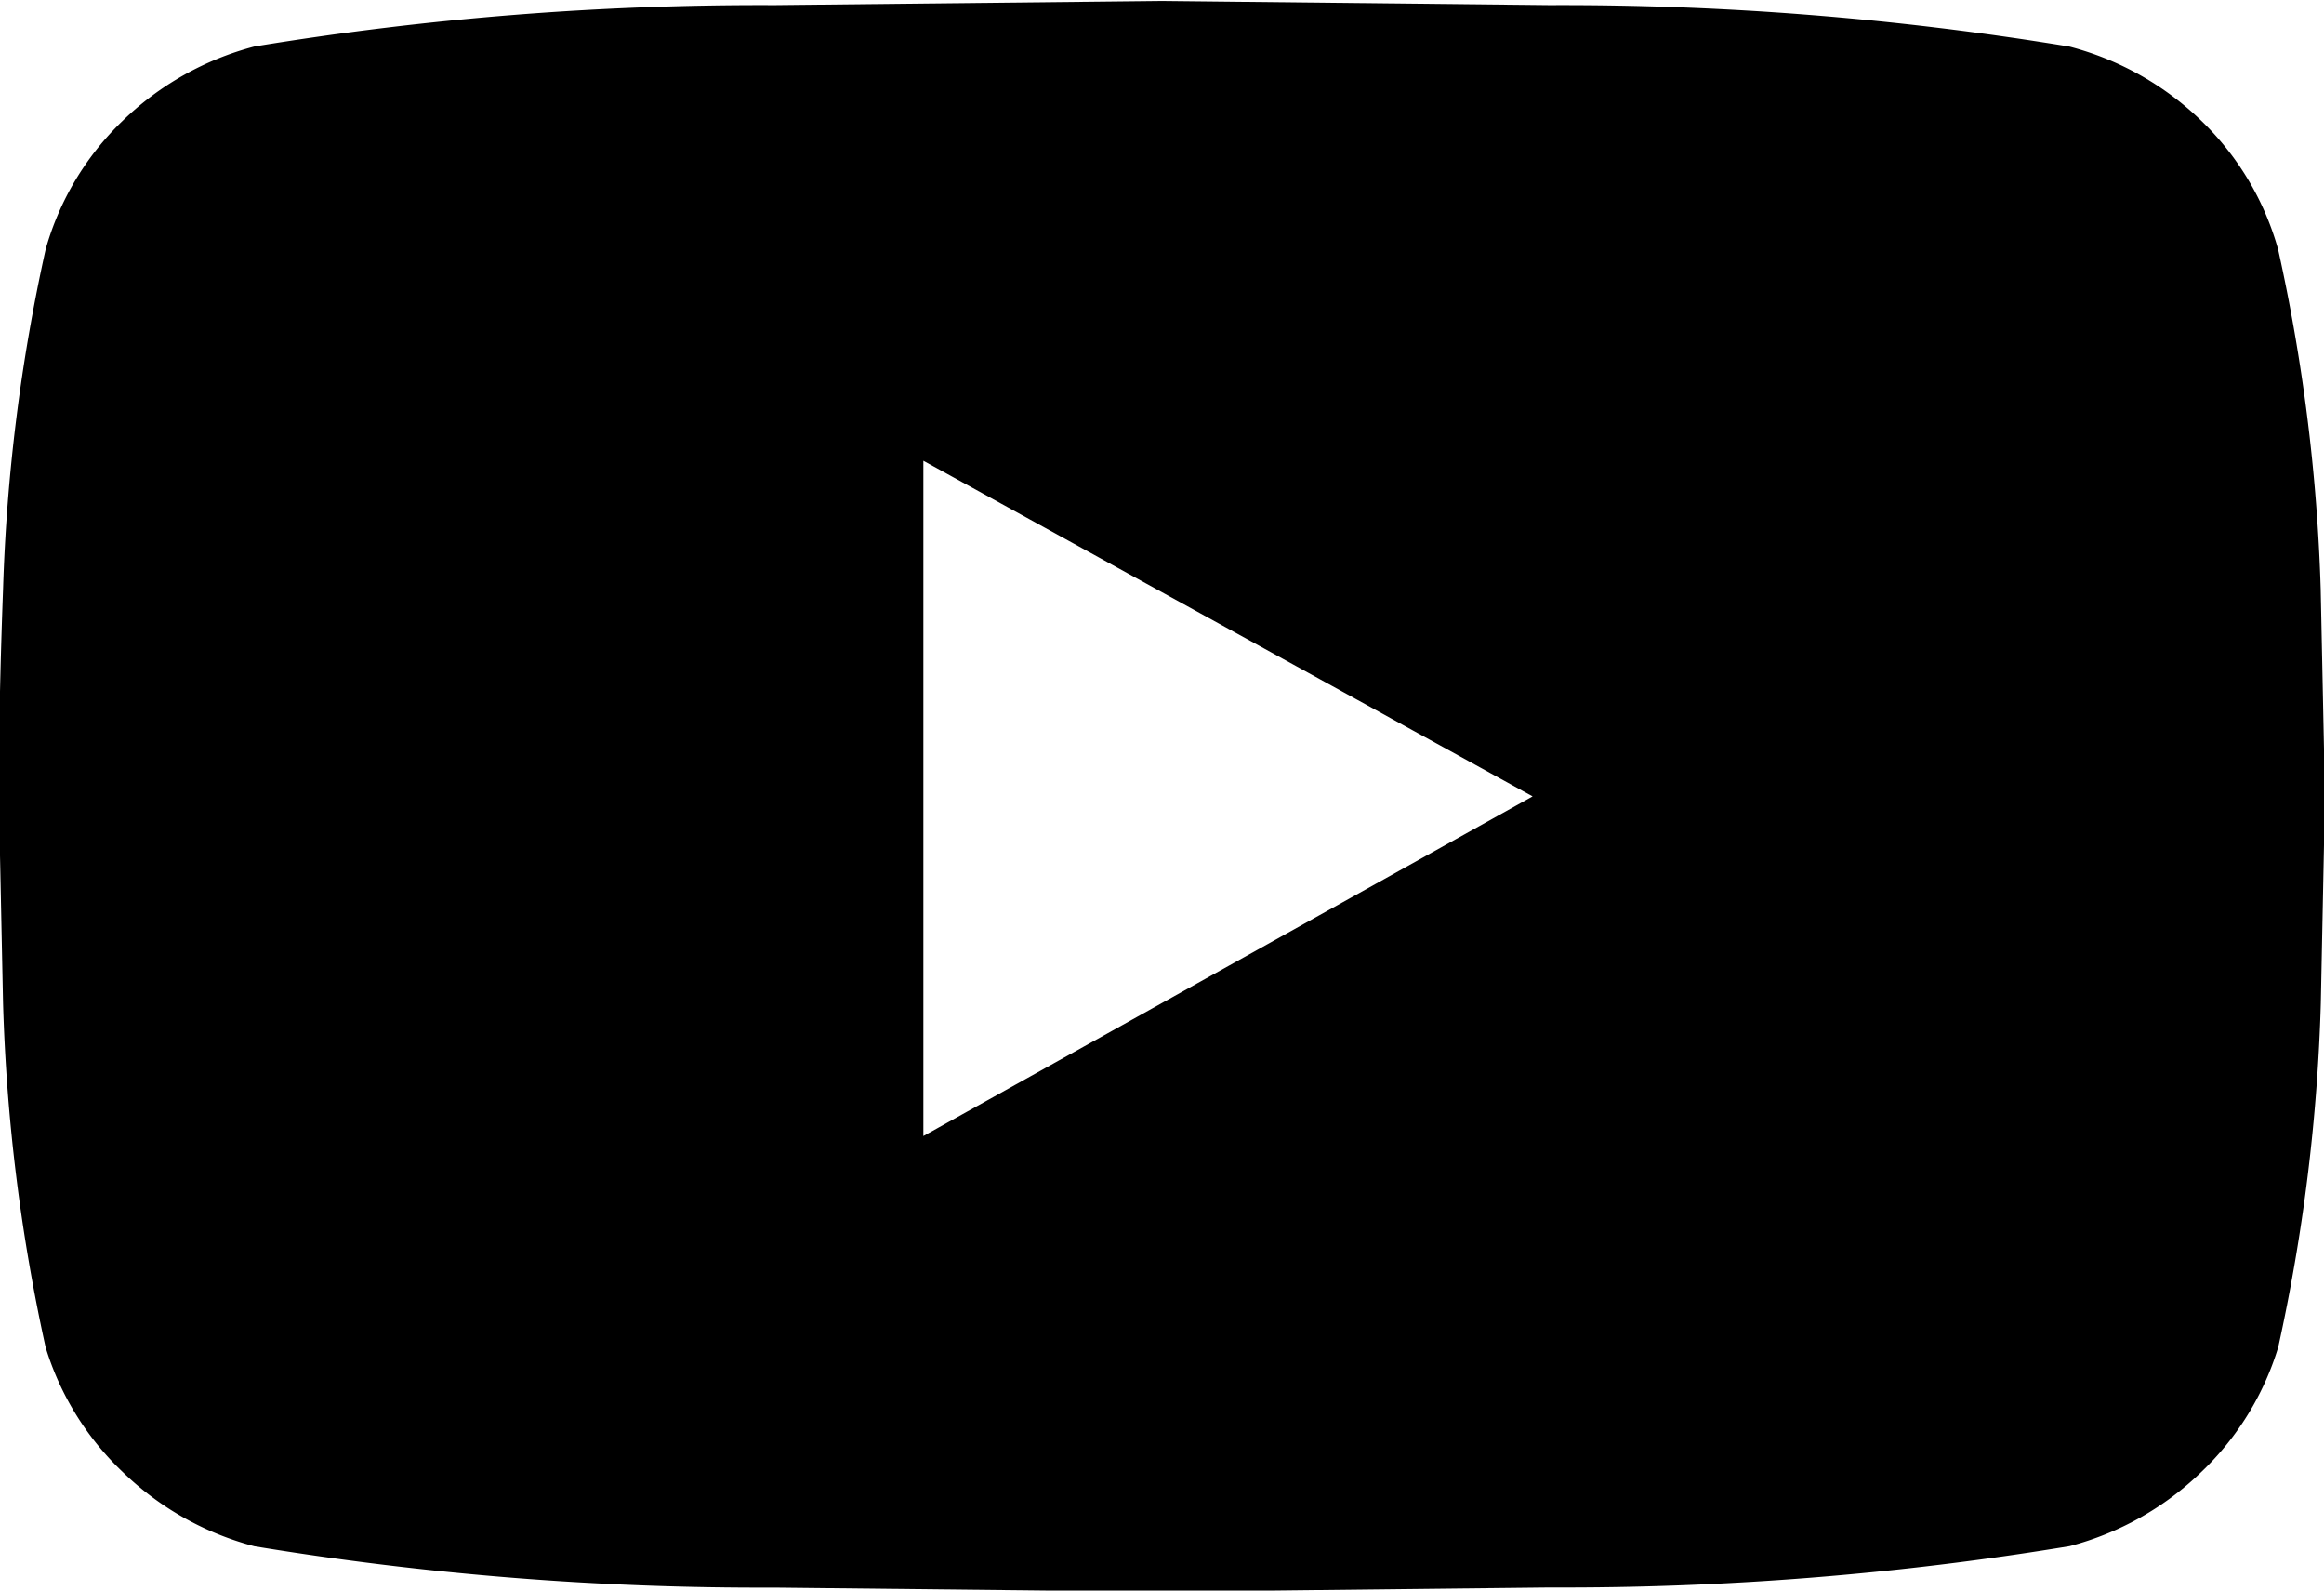 <svg xmlns="http://www.w3.org/2000/svg" width="19" height="13" viewBox="0 0 19 13">
  <defs>
    <style>
      .cls-1 {
        fill-rule: evenodd;
      }
    </style>
  </defs>
  <path class="cls-1" d="M18.625,2.039a14.886,14.886,0,0,1,.348,2.776l0.035,1.693L18.974,8.2a15.061,15.061,0,0,1-.348,2.81A2.349,2.349,0,0,1,18,12.028a2.432,2.432,0,0,1-1.08.609,25.473,25.473,0,0,1-4.25.338L9.5,13.01l-3.17-.034a25.471,25.471,0,0,1-4.25-.338A2.432,2.432,0,0,1,1,12.028a2.35,2.35,0,0,1-.627-1.016A15.071,15.071,0,0,1,.025,8.2L-0.01,6.509q0-.745.035-1.693A14.9,14.9,0,0,1,.373,2.039,2.333,2.333,0,0,1,1,.99,2.432,2.432,0,0,1,2.08.38,25.476,25.476,0,0,1,6.329.042L9.5,0.008l3.17,0.034a25.478,25.478,0,0,1,4.25.339A2.432,2.432,0,0,1,18,.99,2.332,2.332,0,0,1,18.625,2.039ZM7.549,9.285L12.53,6.509,7.549,3.766V9.285Z"/>
</svg>

